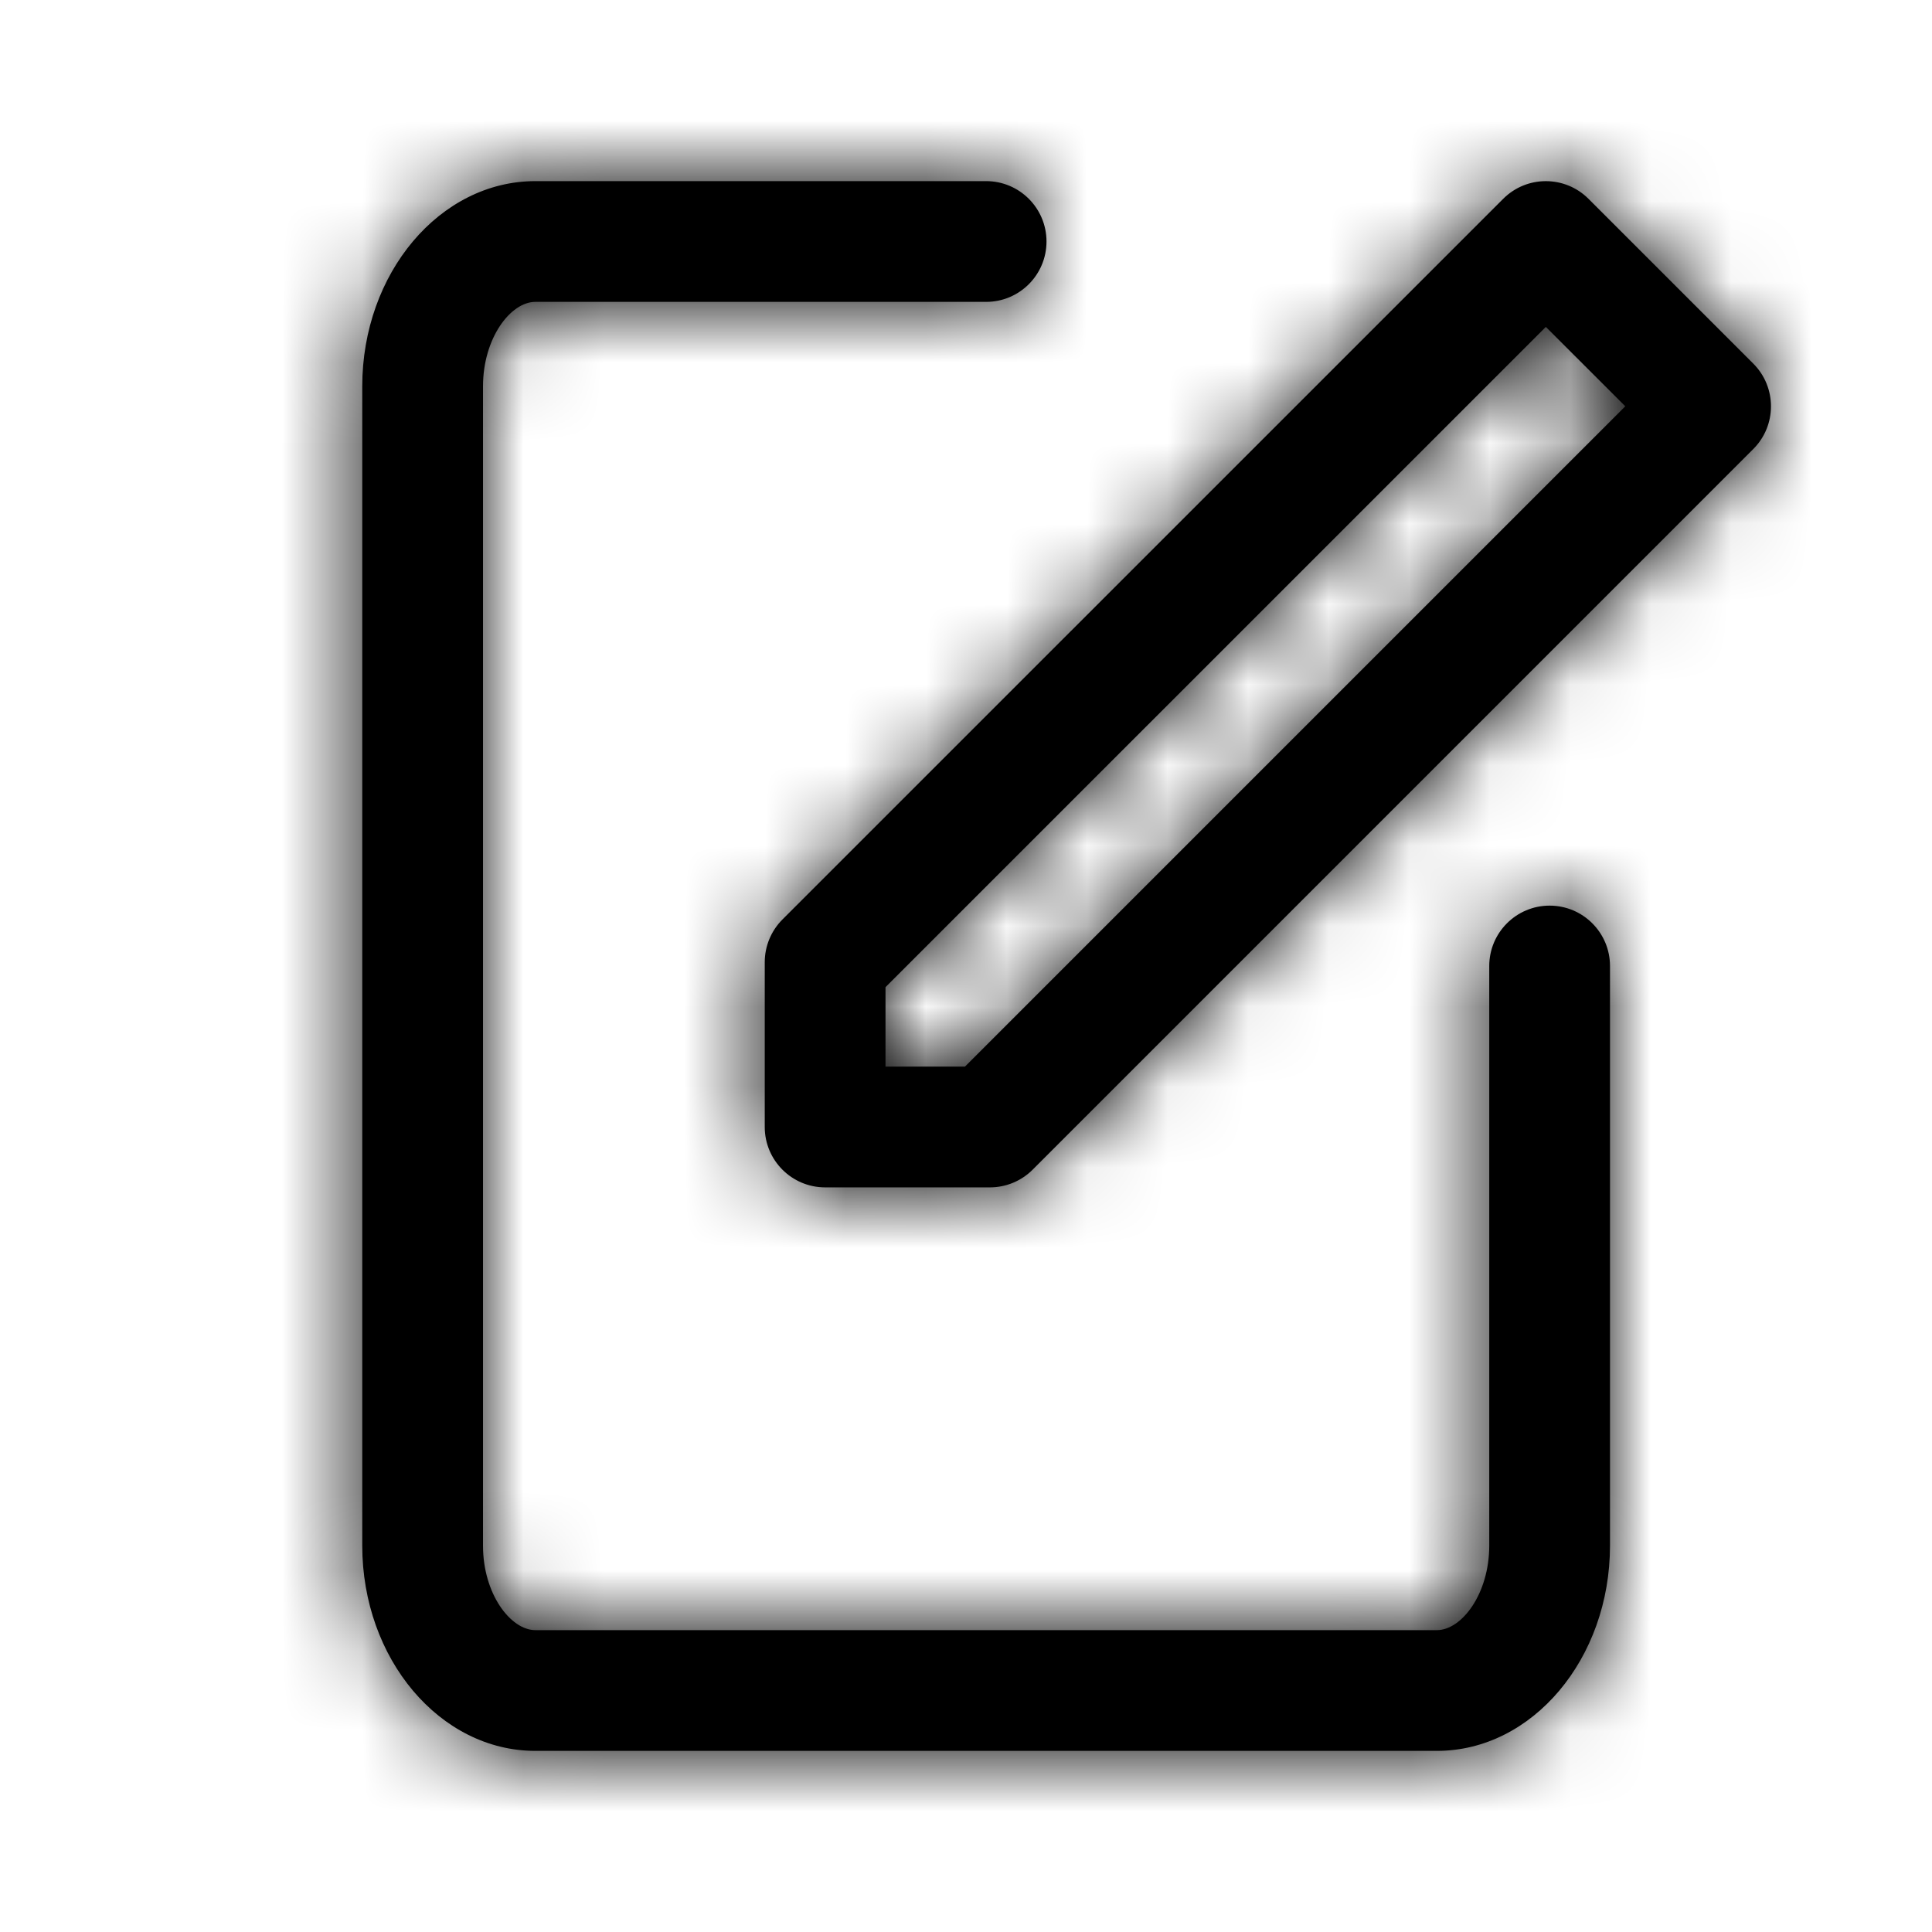 <svg xmlns="http://www.w3.org/2000/svg" xmlns:xlink="http://www.w3.org/1999/xlink" width="24" height="24" viewBox="0 0 24 24">
  <defs>
    <path id="edit-a" d="M11.987,13.25 L11,13.25 L11,12.263 L19.203,4.061 L20.19,5.047 L11.987,13.25 Z M21.78,4.517 C22.073,4.81 22.073,5.285 21.78,5.578 L12.828,14.53 C12.687,14.671 12.496,14.75 12.298,14.75 L10.25,14.75 C9.836,14.75 9.5,14.414 9.5,14 L9.5,11.953 C9.5,11.754 9.579,11.563 9.72,11.422 L18.673,2.47 C18.966,2.177 19.44,2.177 19.733,2.47 L21.78,4.517 Z M19.25,11.25 C19.664,11.25 20,11.586 20,12 L20,19.2 C20,20.606 19.036,21.75 17.85,21.75 L6.65,21.75 C5.464,21.75 4.5,20.606 4.5,19.2 L4.5,4.8 C4.5,3.394 5.464,2.25 6.65,2.25 L12.25,2.25 C12.664,2.25 13,2.586 13,3 C13,3.414 12.664,3.75 12.25,3.75 L6.65,3.75 C6.343,3.75 6,4.199 6,4.8 L6,19.2 C6,19.801 6.343,20.25 6.65,20.25 L17.85,20.25 C18.157,20.25 18.5,19.801 18.5,19.2 L18.5,12 C18.5,11.586 18.836,11.25 19.25,11.25 Z"/>
  </defs>
  <g fill="none" fill-rule="evenodd">
    <mask id="edit-b" fill="#fff">
      <use xlink:href="#edit-a"/>
    </mask>
    <use fill="#000" xlink:href="#edit-a"/>
    <g fill="#000" mask="url(#edit-b)">
      <rect width="24" height="24"/>
    </g>
  </g>
</svg>
